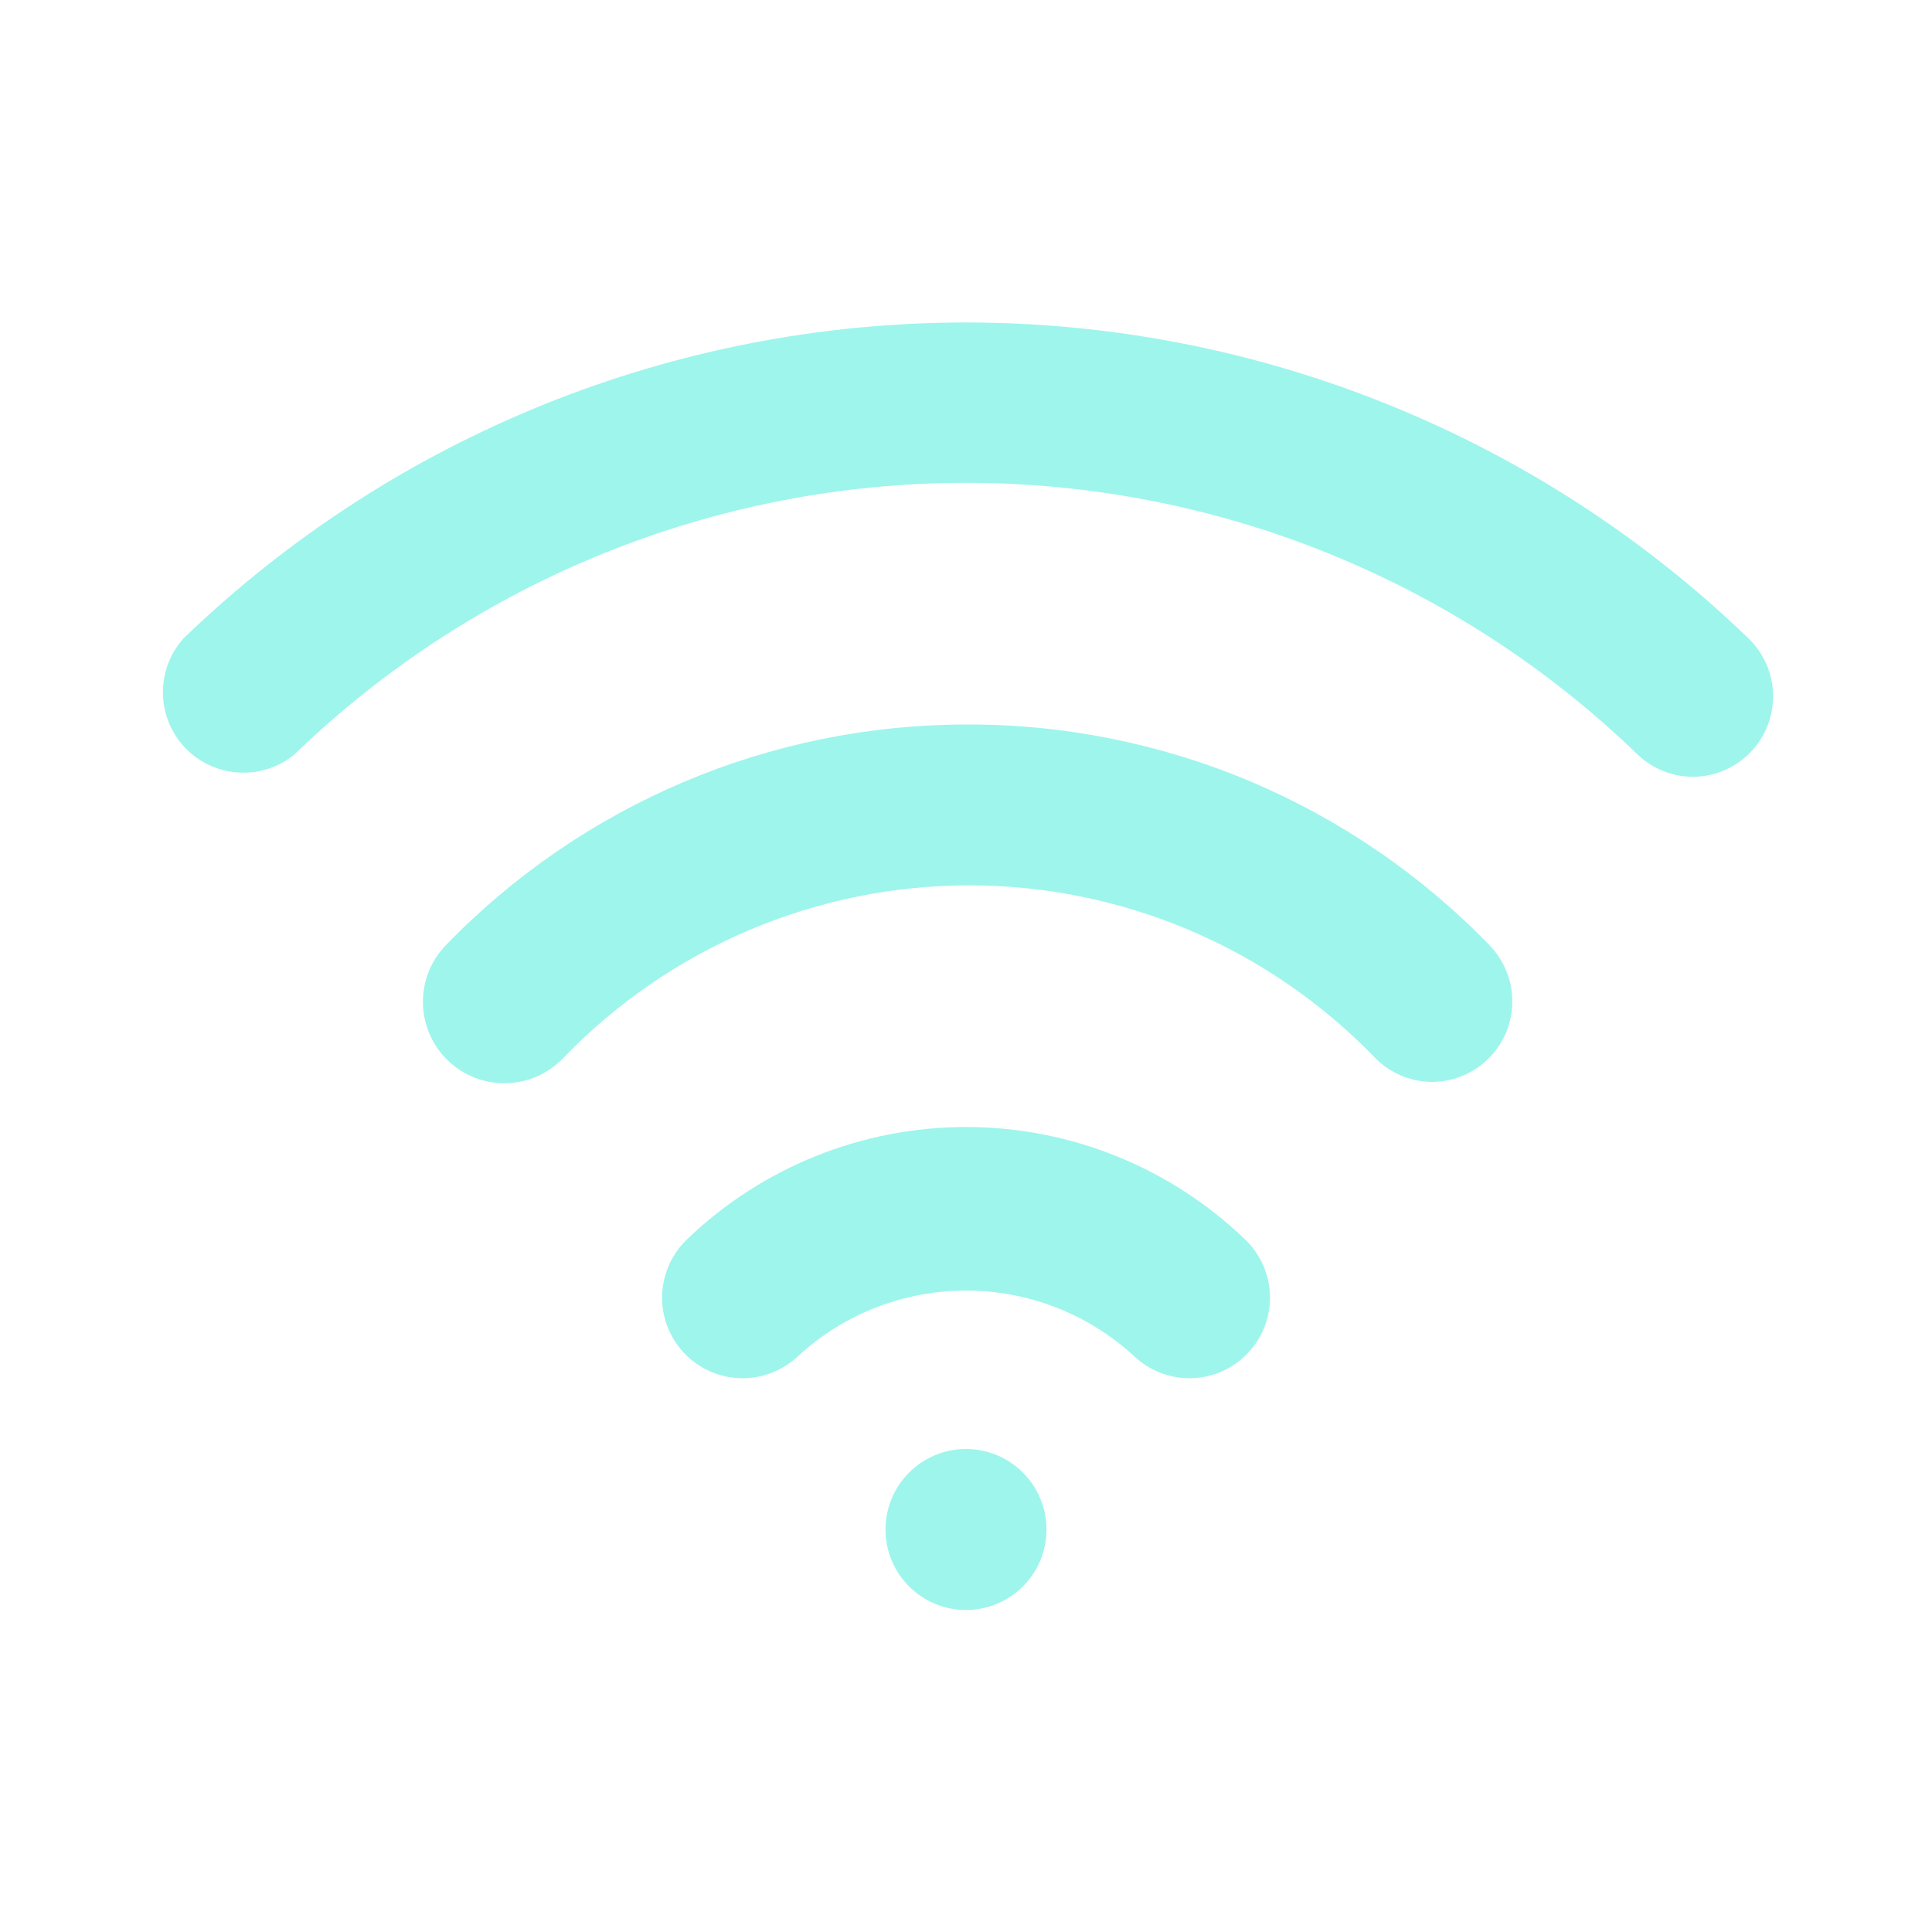 <svg width="24" height="24" viewBox="0 0 24 24" fill="none" xmlns="http://www.w3.org/2000/svg">
<g id="wifi">
<g id="Group">
<g id="Group_2">
<path id="Vector" d="M12 20C12.552 20 13 19.552 13 19C13 18.448 12.552 18 12 18C11.448 18 11 18.448 11 19C11 19.552 11.448 20 12 20Z" fill="#9EF5EC"/>
<path id="Vector_2" d="M12.001 14C10.706 14 9.462 14.502 8.53 15.4C8.34 15.584 8.23 15.837 8.225 16.102C8.22 16.368 8.321 16.624 8.505 16.815C8.69 17.006 8.942 17.116 9.208 17.121C9.473 17.125 9.73 17.024 9.92 16.84C10.488 16.32 11.23 16.032 12.001 16.032C12.771 16.032 13.513 16.32 14.081 16.84C14.271 17.024 14.528 17.125 14.793 17.121C15.059 17.116 15.311 17.006 15.495 16.815C15.68 16.624 15.781 16.368 15.776 16.102C15.771 15.837 15.661 15.584 15.47 15.4C14.539 14.502 13.295 14 12.001 14ZM12.001 9C10.793 9.001 9.597 9.245 8.486 9.717C7.374 10.19 6.369 10.881 5.53 11.75C5.439 11.847 5.368 11.96 5.32 12.084C5.273 12.208 5.251 12.341 5.254 12.473C5.258 12.606 5.288 12.737 5.342 12.858C5.396 12.979 5.474 13.089 5.57 13.18C5.765 13.364 6.026 13.464 6.294 13.456C6.427 13.452 6.557 13.423 6.679 13.368C6.8 13.314 6.909 13.236 7 13.14C7.653 12.463 8.436 11.924 9.302 11.556C10.168 11.188 11.1 10.998 12.04 10.998C12.981 10.998 13.913 11.188 14.779 11.556C15.645 11.924 16.427 12.463 17.081 13.14C17.173 13.235 17.284 13.31 17.405 13.361C17.527 13.413 17.658 13.439 17.791 13.44C17.986 13.439 18.177 13.381 18.34 13.273C18.503 13.165 18.63 13.012 18.707 12.832C18.783 12.652 18.805 12.454 18.771 12.262C18.736 12.069 18.645 11.891 18.511 11.75C17.667 10.876 16.655 10.182 15.537 9.709C14.418 9.237 13.215 8.995 12.001 9Z" fill="#9EF5EC"/>
<path id="Vector_3" d="M21.72 7.93C19.11 5.413 15.626 4.006 12 4.006C8.374 4.006 4.889 5.413 2.28 7.93C2.111 8.118 2.02 8.362 2.024 8.615C2.028 8.867 2.127 9.108 2.301 9.291C2.476 9.473 2.713 9.582 2.965 9.597C3.217 9.612 3.465 9.531 3.66 9.37C5.897 7.207 8.888 5.998 12 5.998C15.112 5.998 18.102 7.207 20.34 9.37C20.525 9.549 20.772 9.649 21.03 9.65C21.165 9.649 21.298 9.622 21.422 9.568C21.545 9.515 21.657 9.438 21.75 9.34C21.932 9.149 22.031 8.893 22.026 8.629C22.02 8.365 21.91 8.113 21.72 7.93Z" fill="#9EF5EC"/>
</g>
</g>
</g>
</svg>
